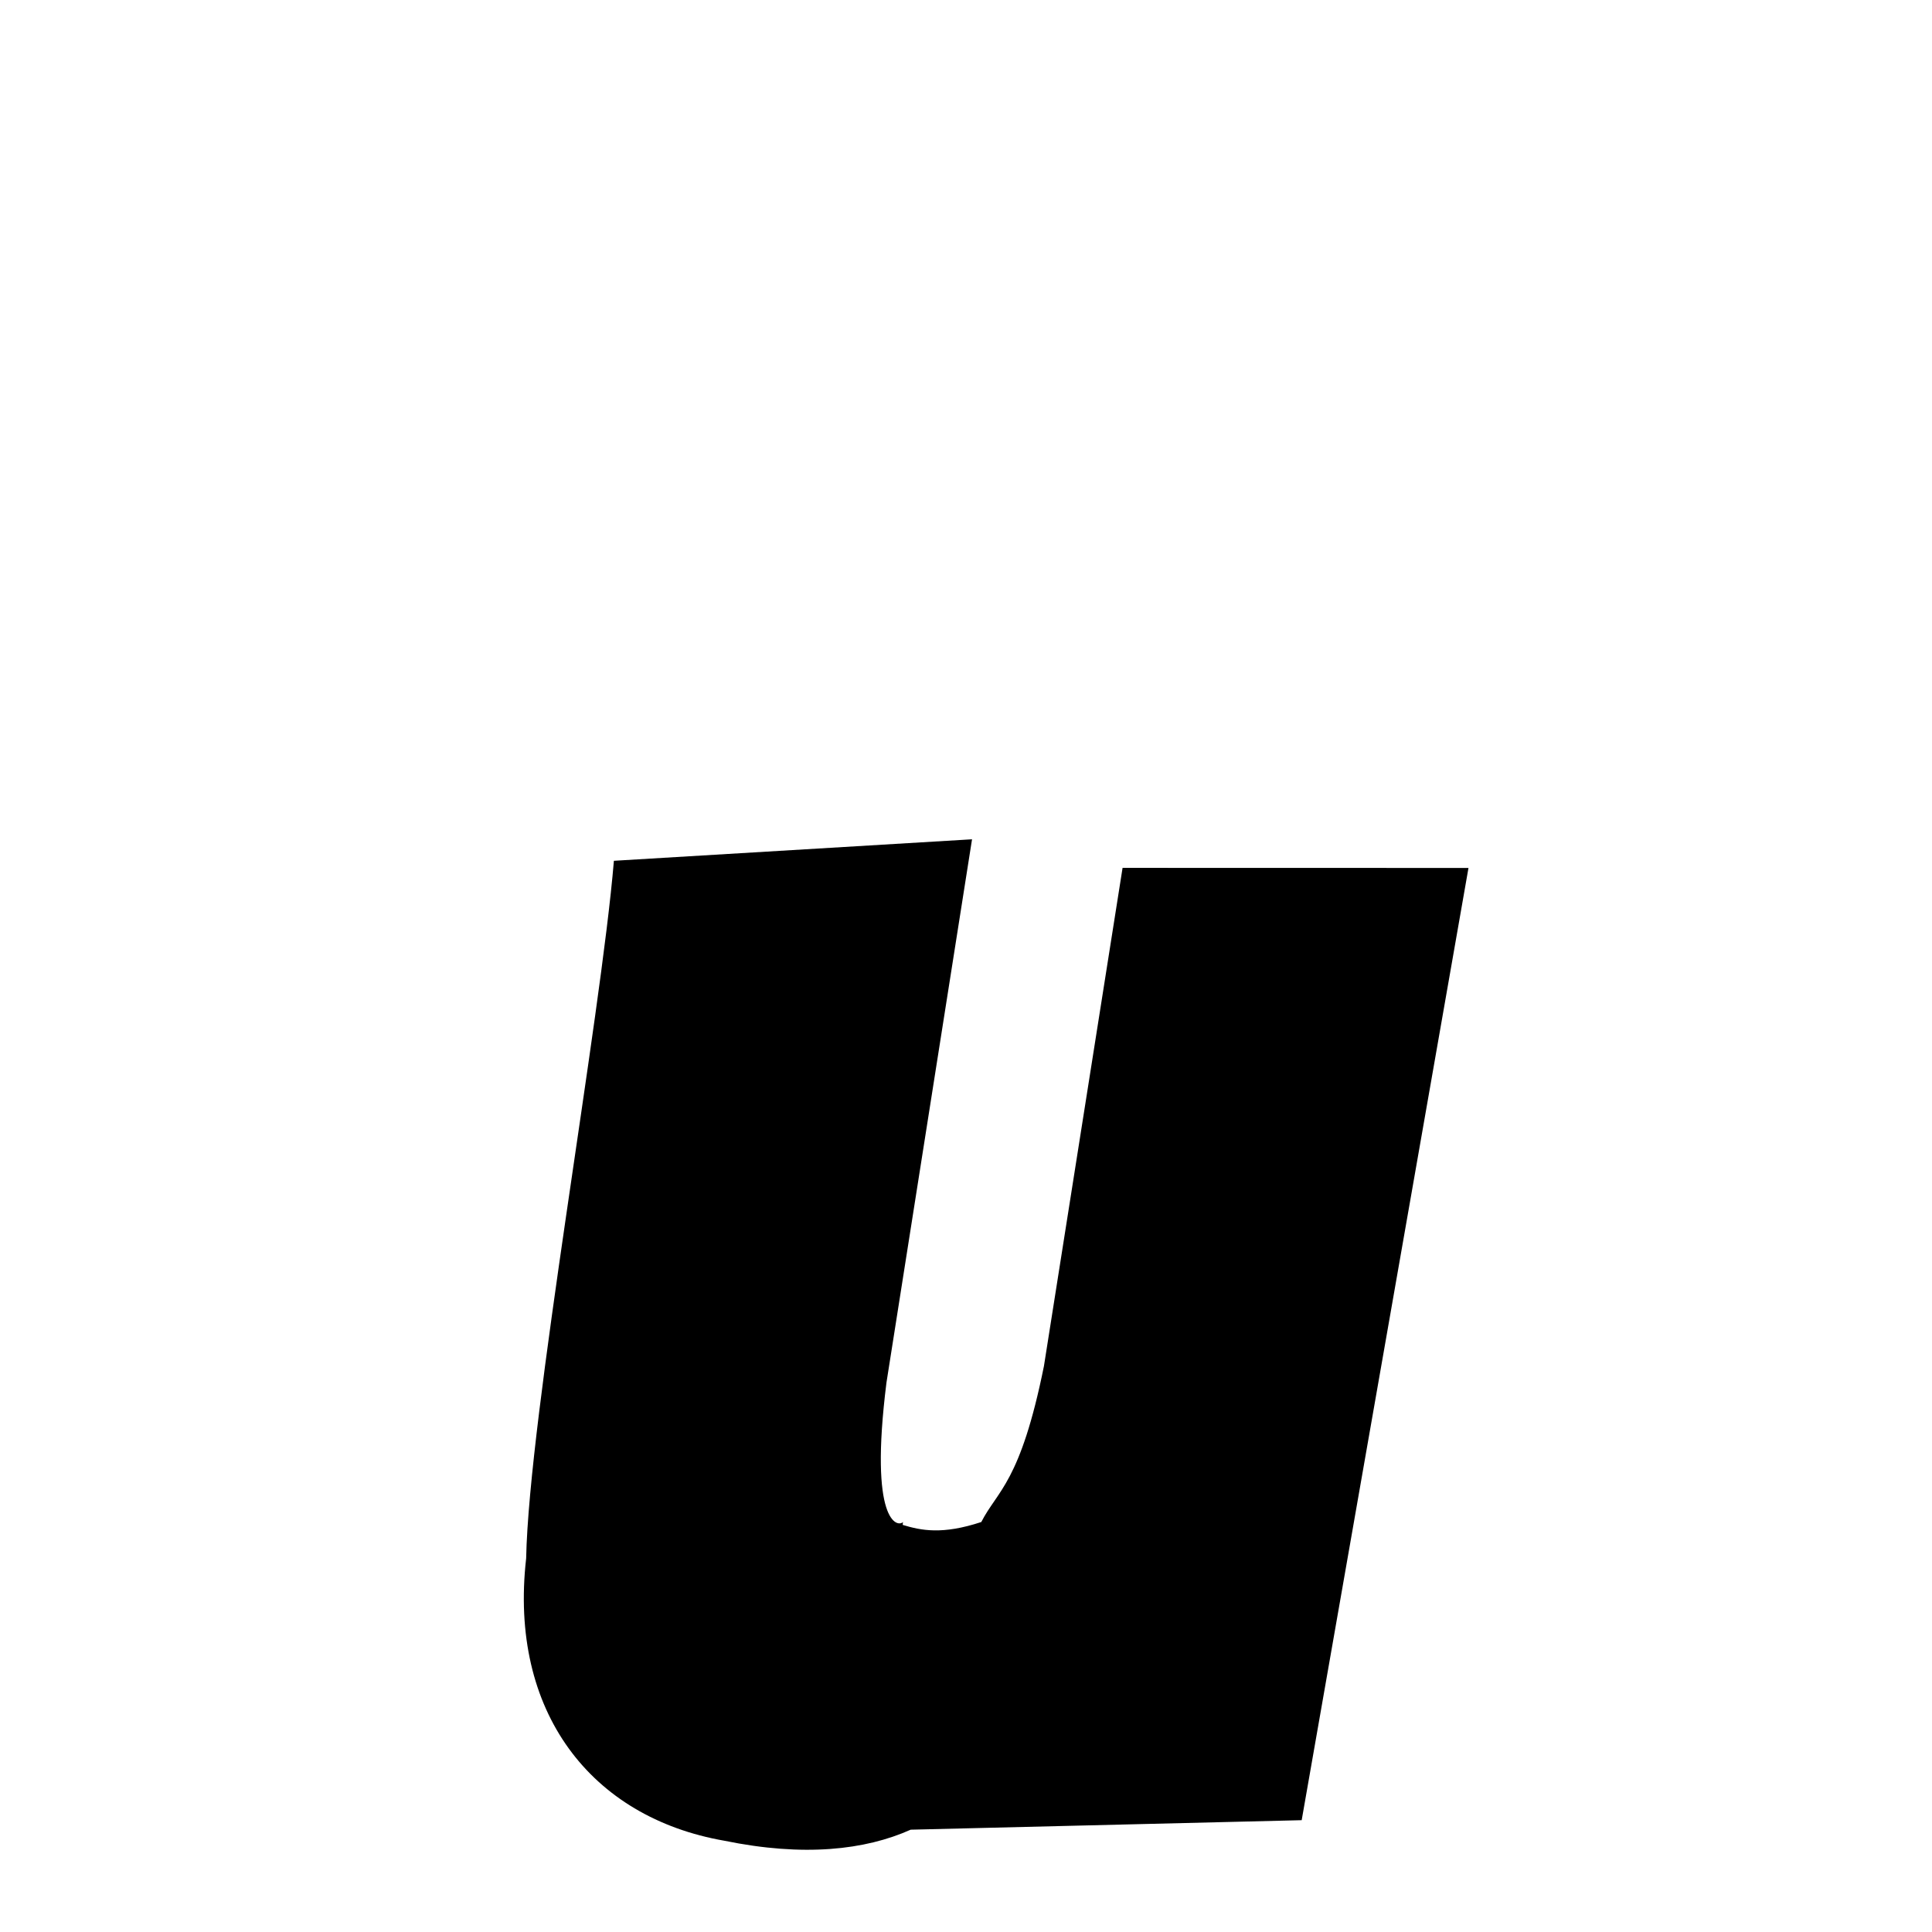 <svg xmlns="http://www.w3.org/2000/svg" xmlns:xlink="http://www.w3.org/1999/xlink" width="50px" height="50px" style="-ms-transform: rotate(360deg); -webkit-transform: rotate(360deg); transform: rotate(360deg);" preserveAspectRatio="xMidYMid meet" viewBox="0 0 24 24"><path d="M 7.626 10.693 L 12.075 10.426 L 11.012 17.175 C 10.793 18.92 11.151 18.975 11.218 18.907 C 11.215 18.919 11.214 18.931 11.214 18.943 C 11.442 19.012 11.706 19.067 12.19 18.907 C 12.391 18.514 12.676 18.418 12.968 16.971 L 13.945 10.781 L 18.242 10.782 L 16.17 22.611 L 11.313 22.729 C 11.313 22.729 11.313 22.729 11.313 22.729 C 10.748 22.982 9.984 23.069 8.997 22.866 C 7.342 22.577 6.319 21.265 6.536 19.359 C 6.57 17.601 7.464 12.648 7.626 10.693 " stroke-width="1.0" fill="rgb(0, 0, 0)" opacity="1.0"></path></svg>
